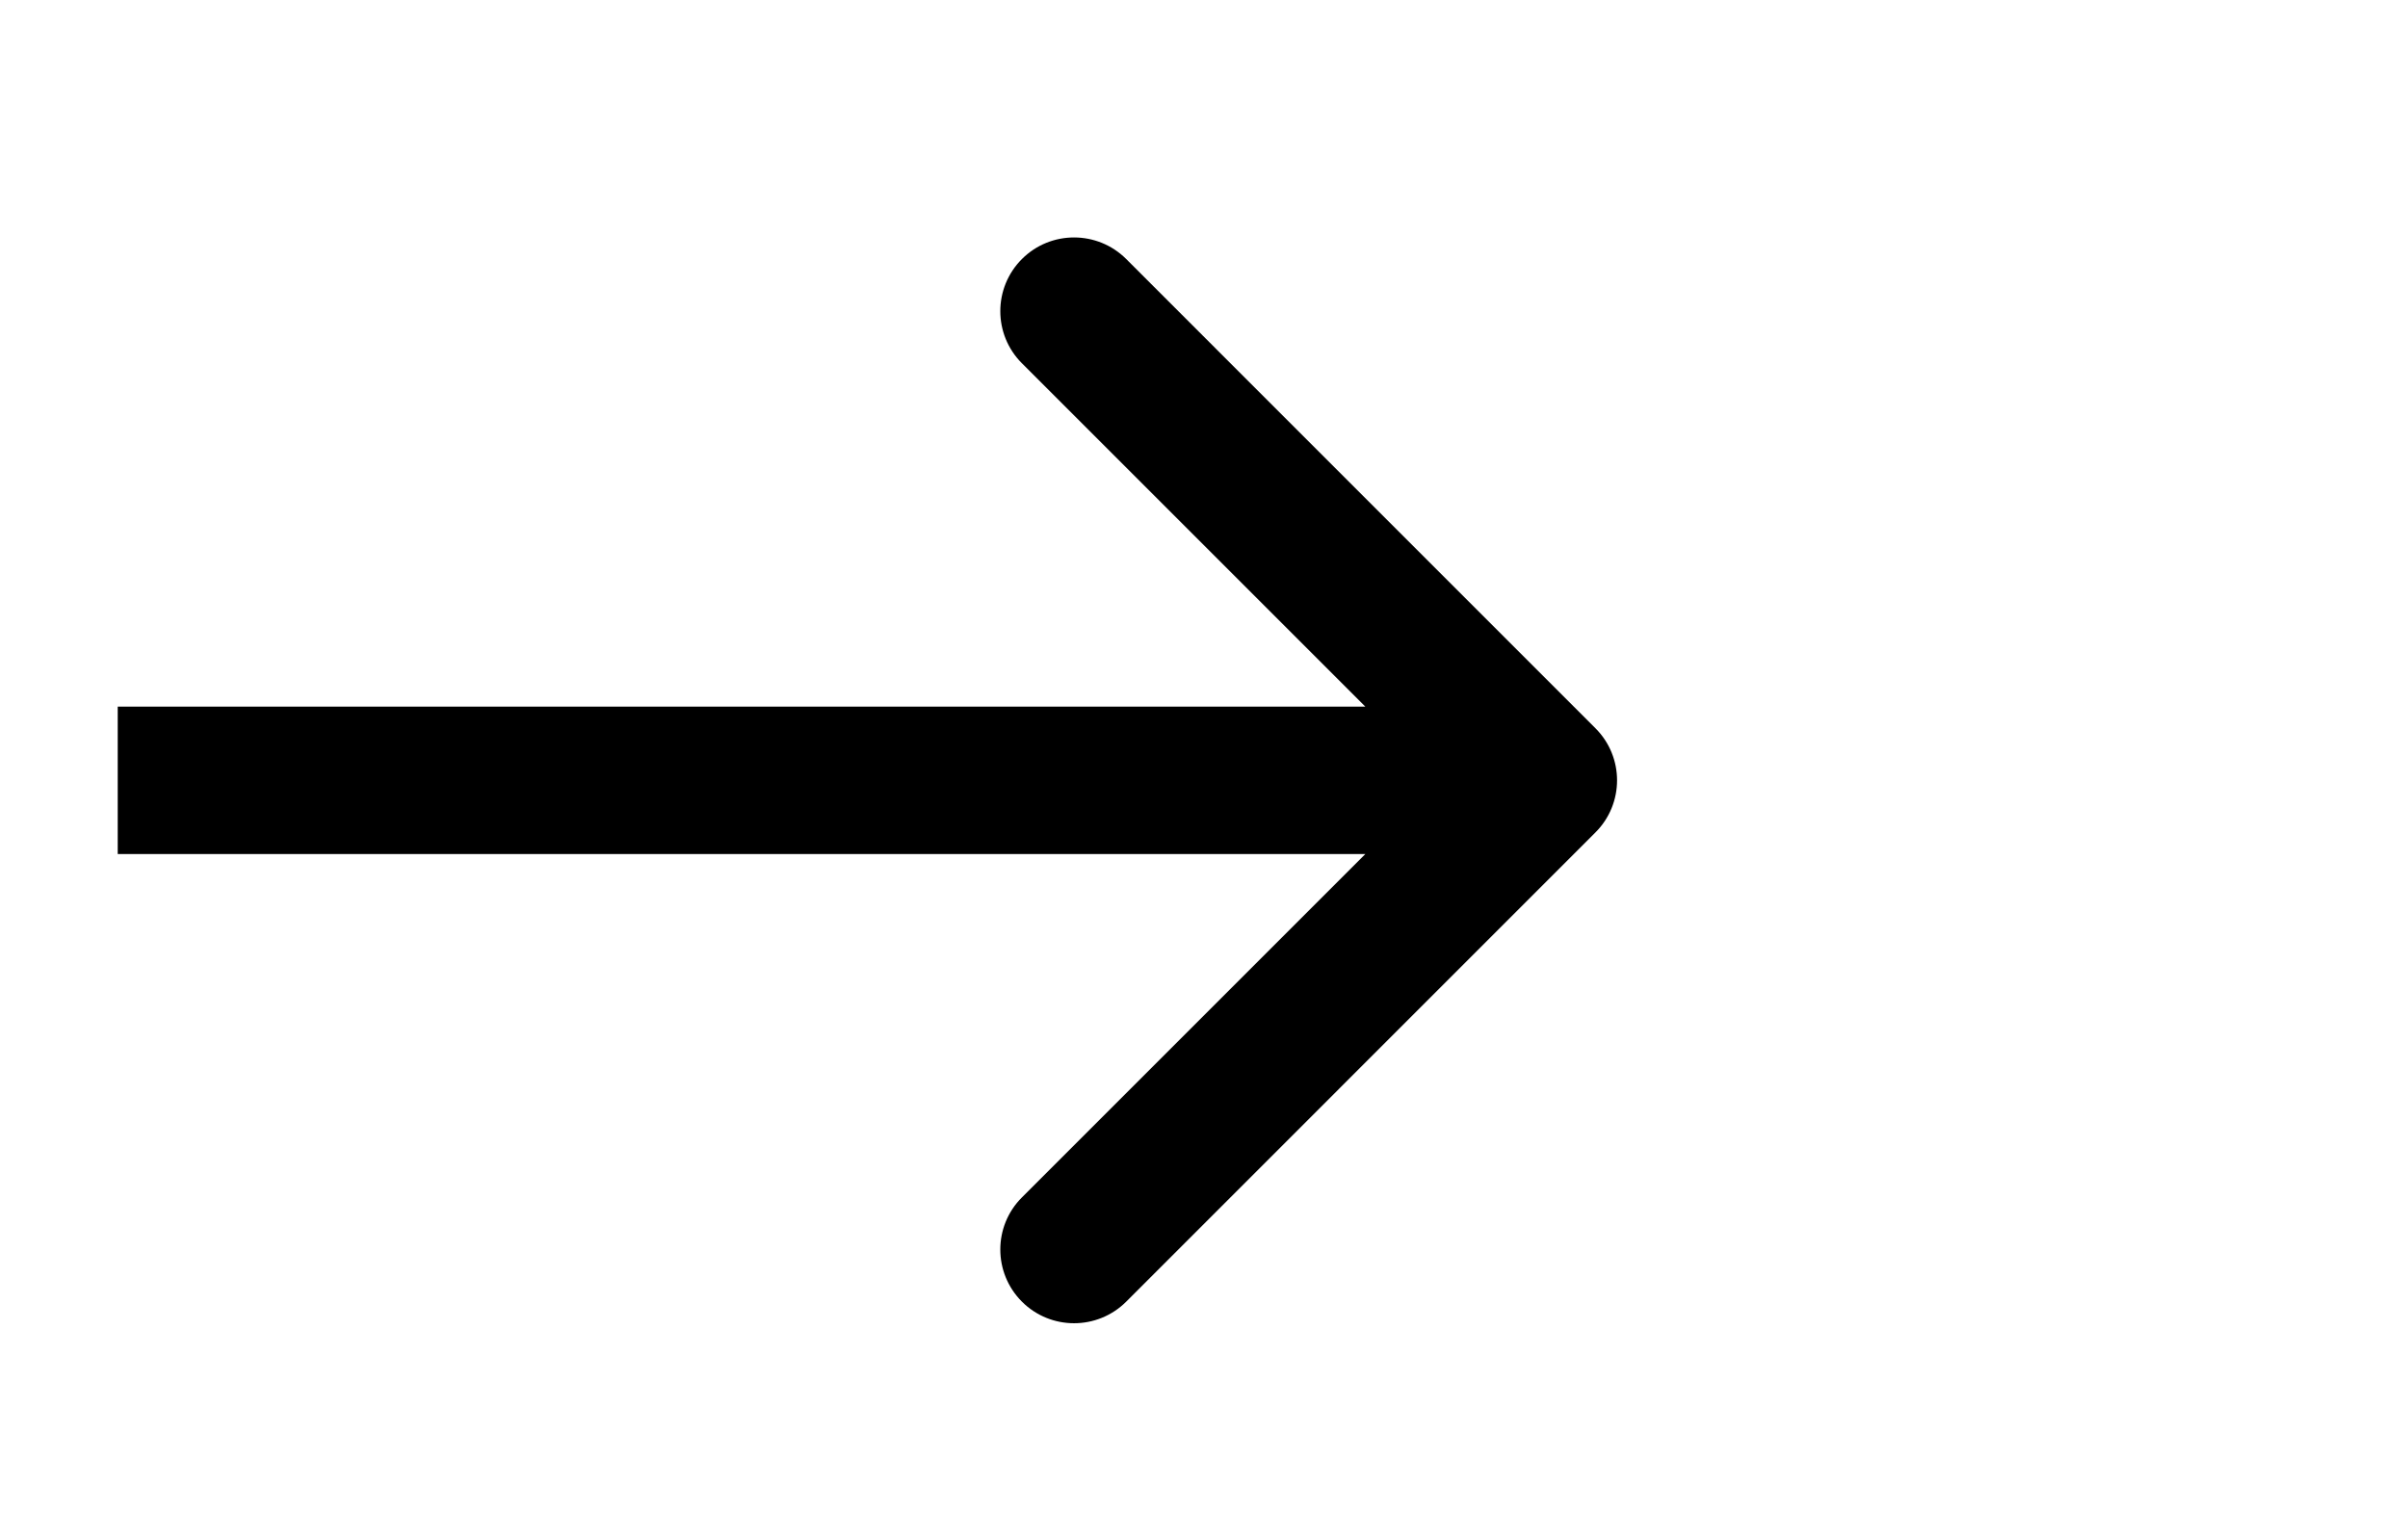 <svg xmlns="http://www.w3.org/2000/svg" width="36" height="23" viewBox="0 0 36 23" fill="none">
<path d="M23.852 12.447C24.283 12.017 24.283 11.319 23.852 10.889L16.837 3.873C16.406 3.443 15.708 3.443 15.278 3.873C14.847 4.304 14.847 5.002 15.278 5.432L21.514 11.668L15.278 17.904C14.847 18.334 14.847 19.032 15.278 19.463C15.708 19.893 16.406 19.893 16.837 19.463L23.852 12.447ZM1.76 12.77L23.073 12.77V10.566L1.76 10.566L1.76 12.77Z" fill="currentColor"/>
</svg>
